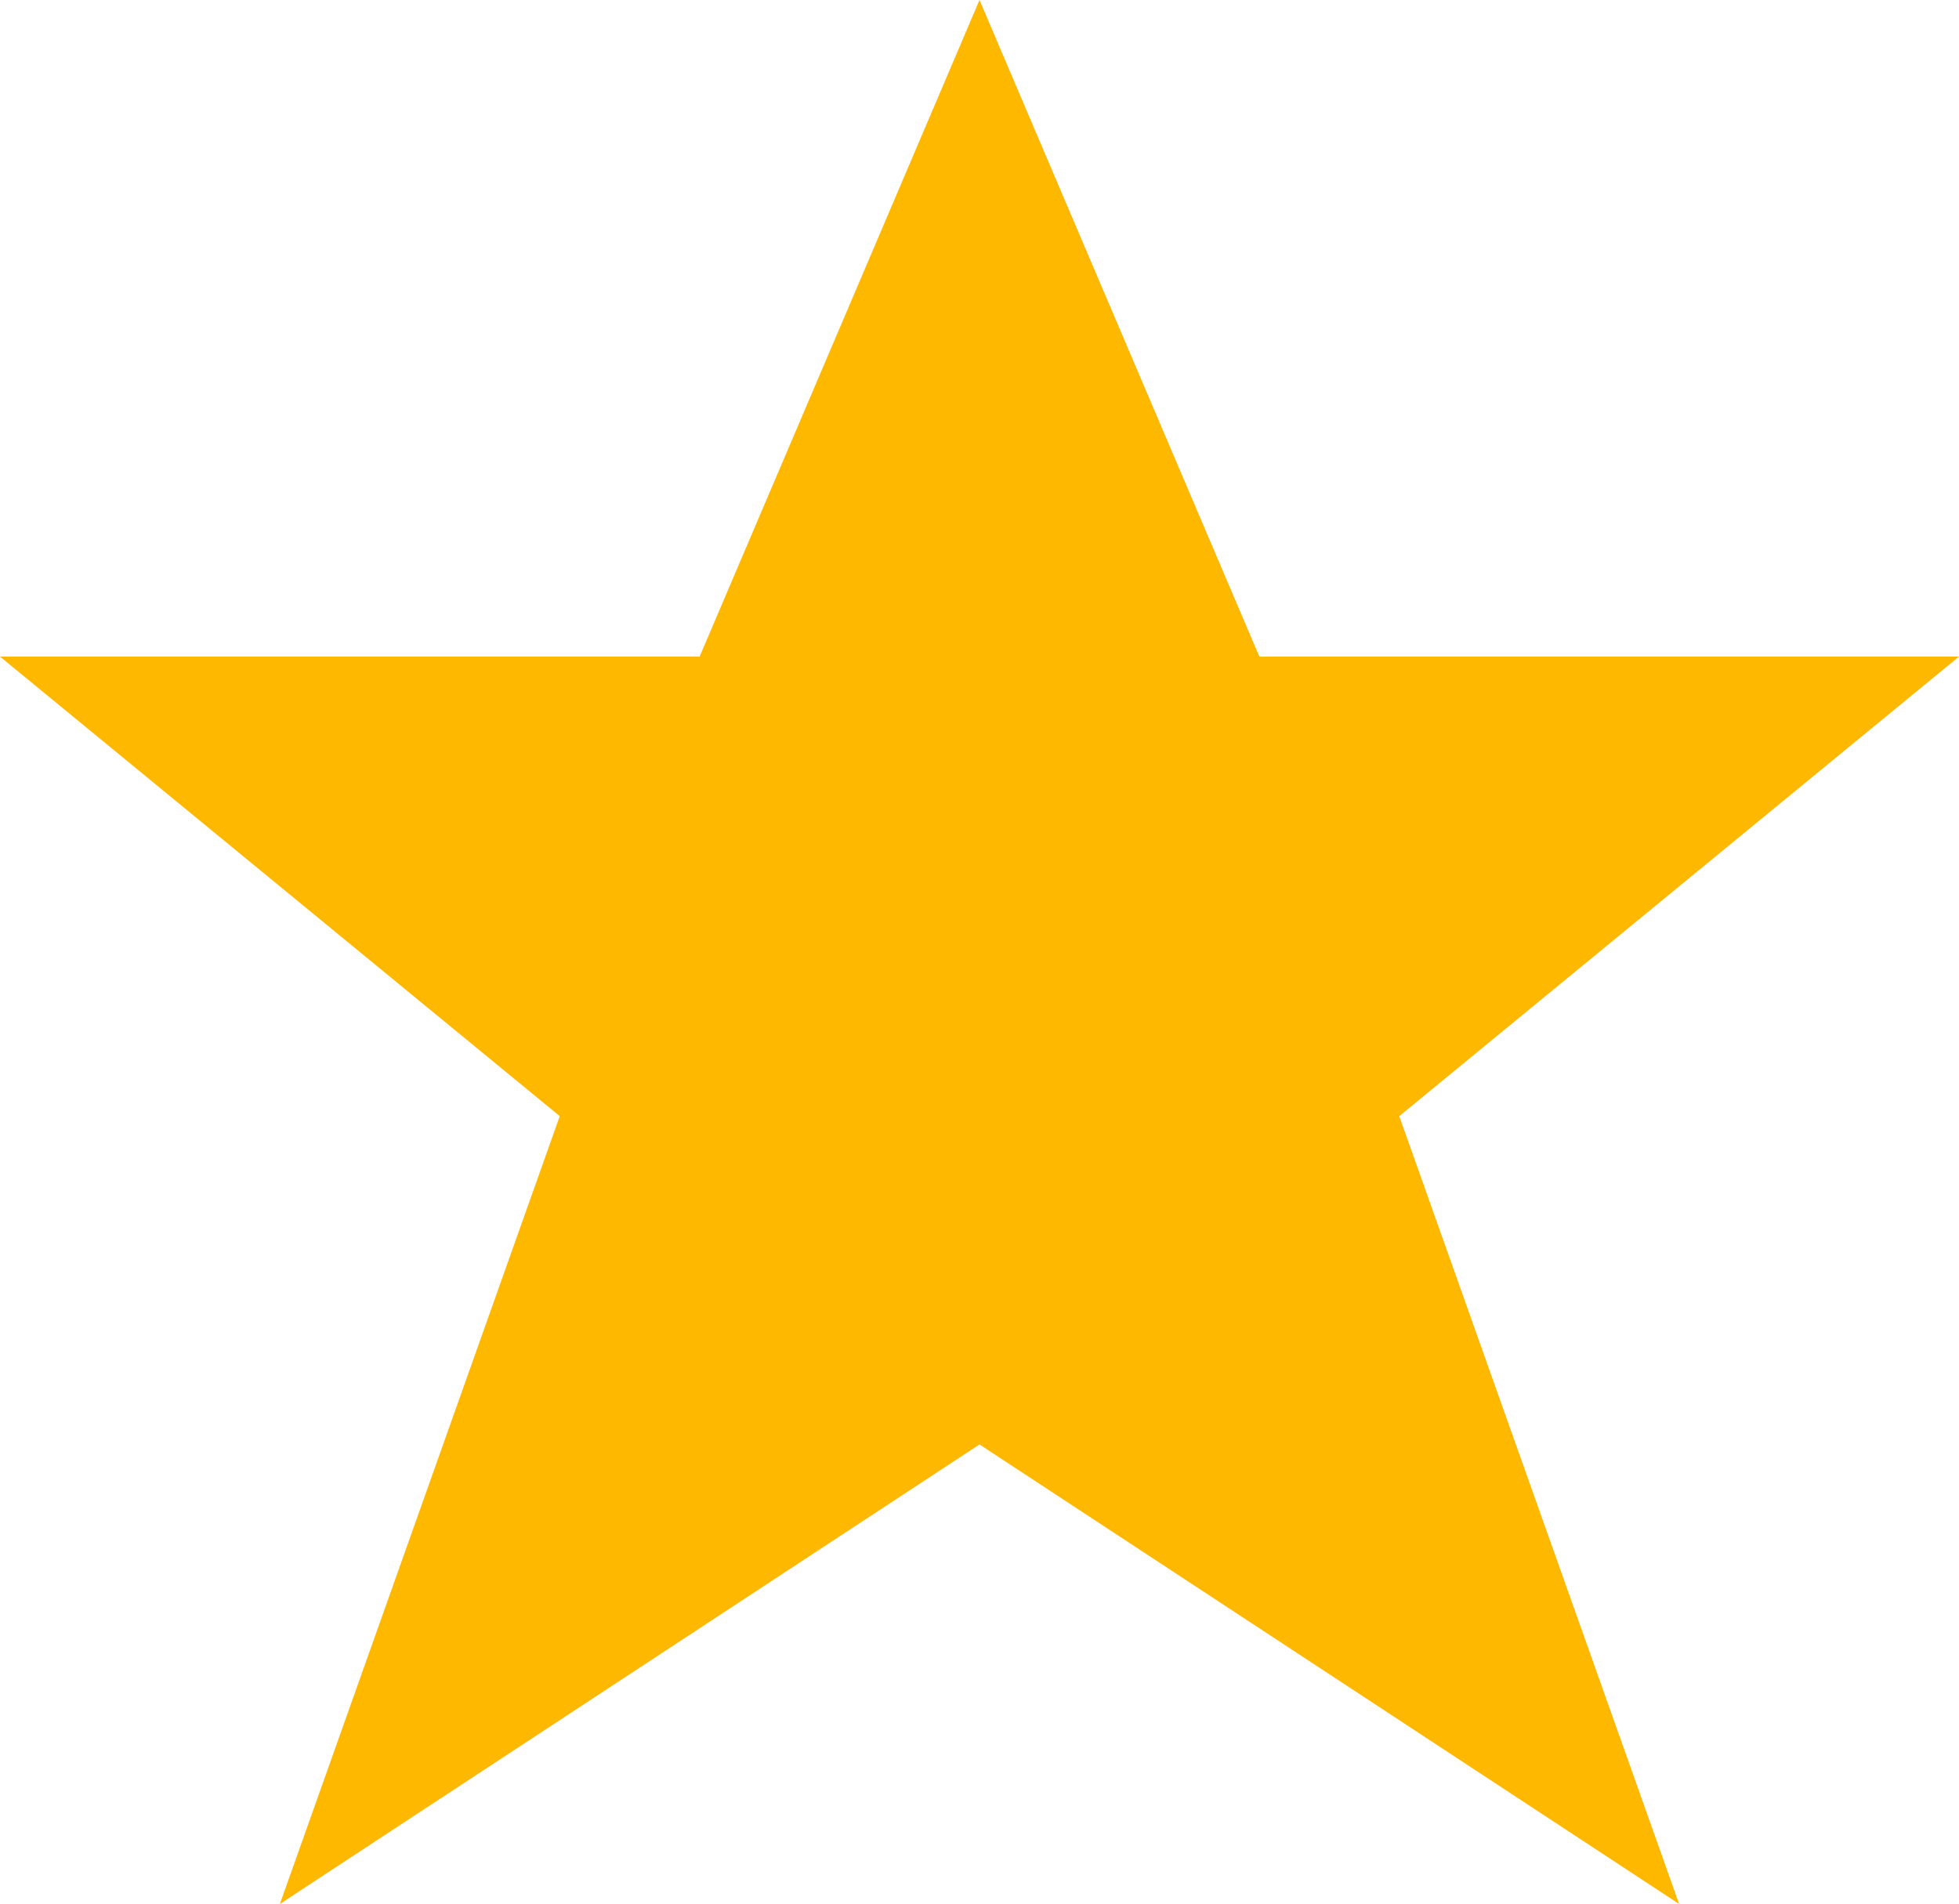 <?xml version="1.0" encoding="UTF-8"?>
<svg width="30" height="29.16" version="1.1" viewBox="0 0 15 14.58" xmlns="http://www.w3.org/2000/svg" xmlns:cc="http://creativecommons.org/ns#" xmlns:dc="http://purl.org/dc/elements/1.1/" xmlns:rdf="http://www.w3.org/1999/02/22-rdf-syntax-ns#">
 <g transform="translate(-1 -848.57)">
  <path fill="#ffb800ff" d="m8.5 848.57-2.143 5.028h-5.357l4.286 3.519-2.143 6.033 5.357-3.519 5.357 3.519-2.143-6.033 4.286-3.519h-5.357z"/>
 </g>
</svg>
